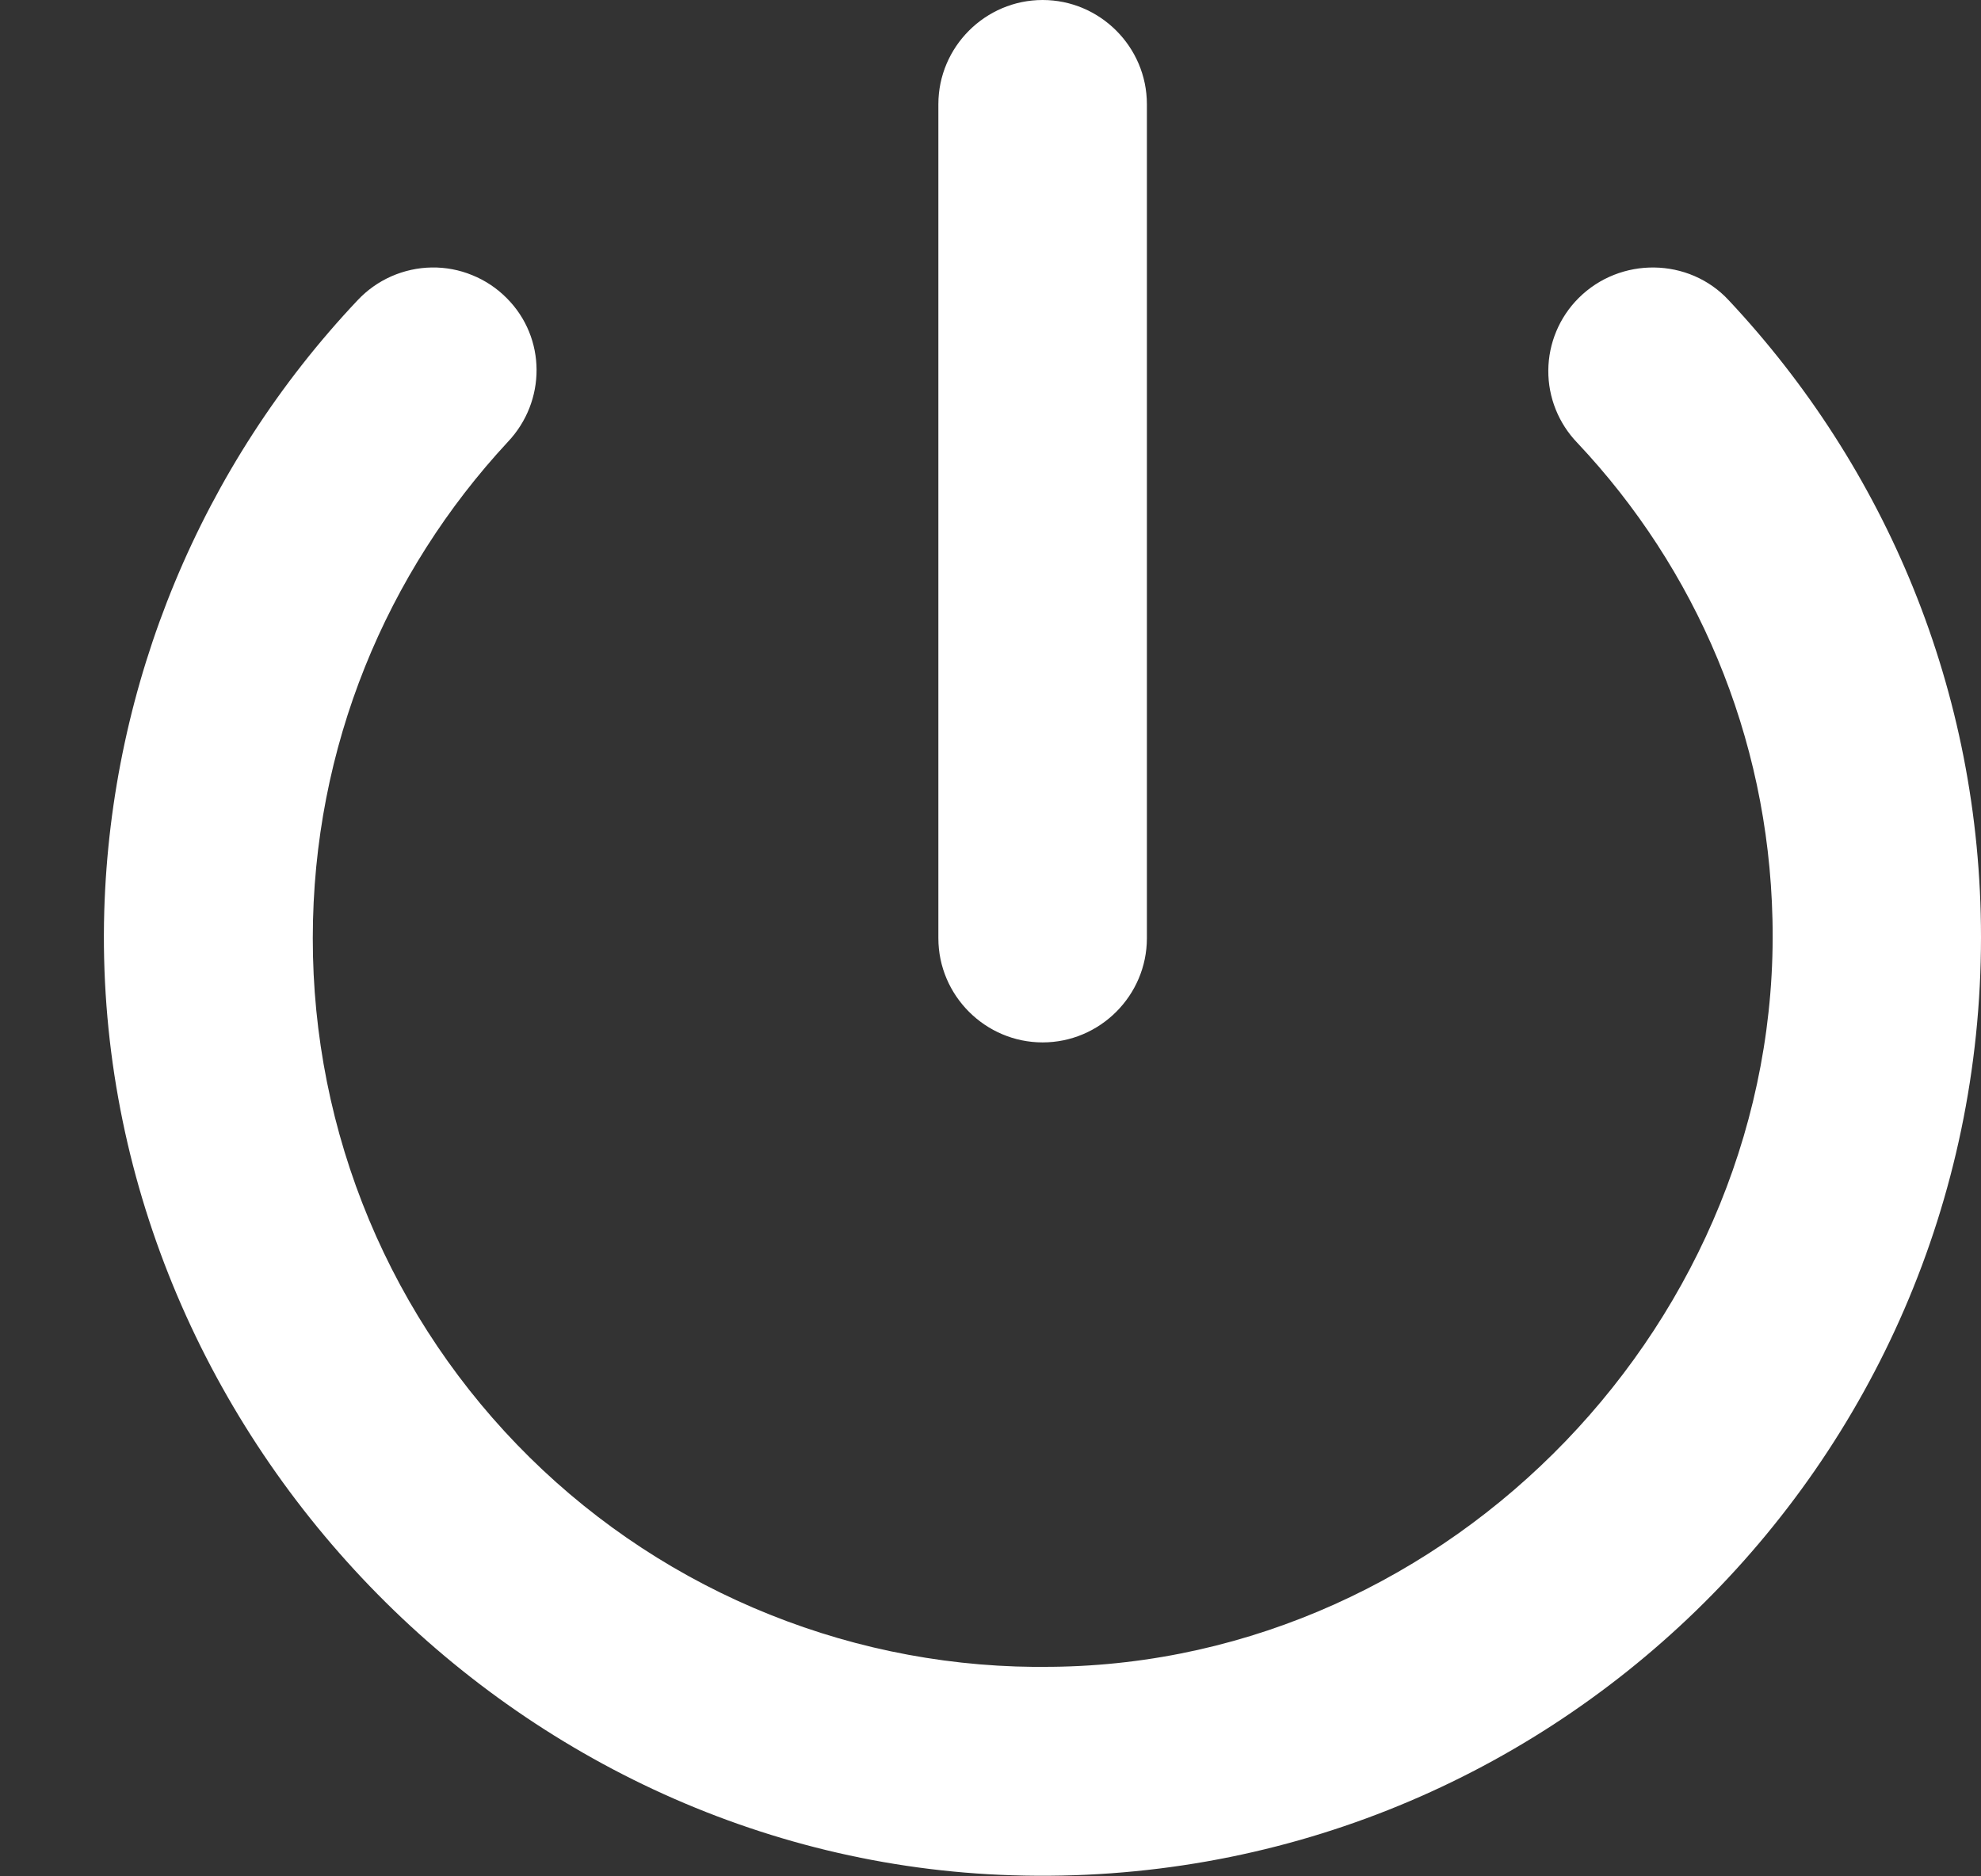 <svg width="19" height="18" viewBox="0 0 19 18" fill="none" xmlns="http://www.w3.org/2000/svg">
<rect x="0" y="0" width="19" height="18" fill="#333333" stroke="none"/>
<path d="M10 0C9.45 0 9 0.45 9 1V9C9 9.55 9.45 10 10 10C10.55 10 11 9.55 11 9V1C11 0.45 10.55 0 10 0ZM15.14 2.86C14.956 3.044 14.852 3.293 14.85 3.553C14.848 3.813 14.949 4.063 15.13 4.25C16.26 5.45 16.96 7.05 17 8.82C17.09 12.65 13.92 15.95 10.09 15.99C9.163 16.005 8.243 15.834 7.383 15.489C6.523 15.145 5.74 14.632 5.08 13.981C4.42 13.33 3.896 12.555 3.539 11.7C3.182 10.845 2.999 9.927 3 9C3 7.16 3.71 5.49 4.87 4.24C5.24 3.85 5.24 3.24 4.86 2.86C4.766 2.765 4.654 2.69 4.53 2.64C4.407 2.589 4.274 2.564 4.141 2.566C4.007 2.568 3.876 2.597 3.753 2.651C3.631 2.705 3.521 2.783 3.43 2.88C1.929 4.47 1.065 6.555 1 8.74C0.86 13.62 4.83 17.84 9.71 17.99C14.81 18.15 19 14.06 19 8.99C19 6.62 18.08 4.48 16.58 2.88C16.2 2.47 15.54 2.46 15.14 2.86V2.86Z" fill="white"/>
</svg>
